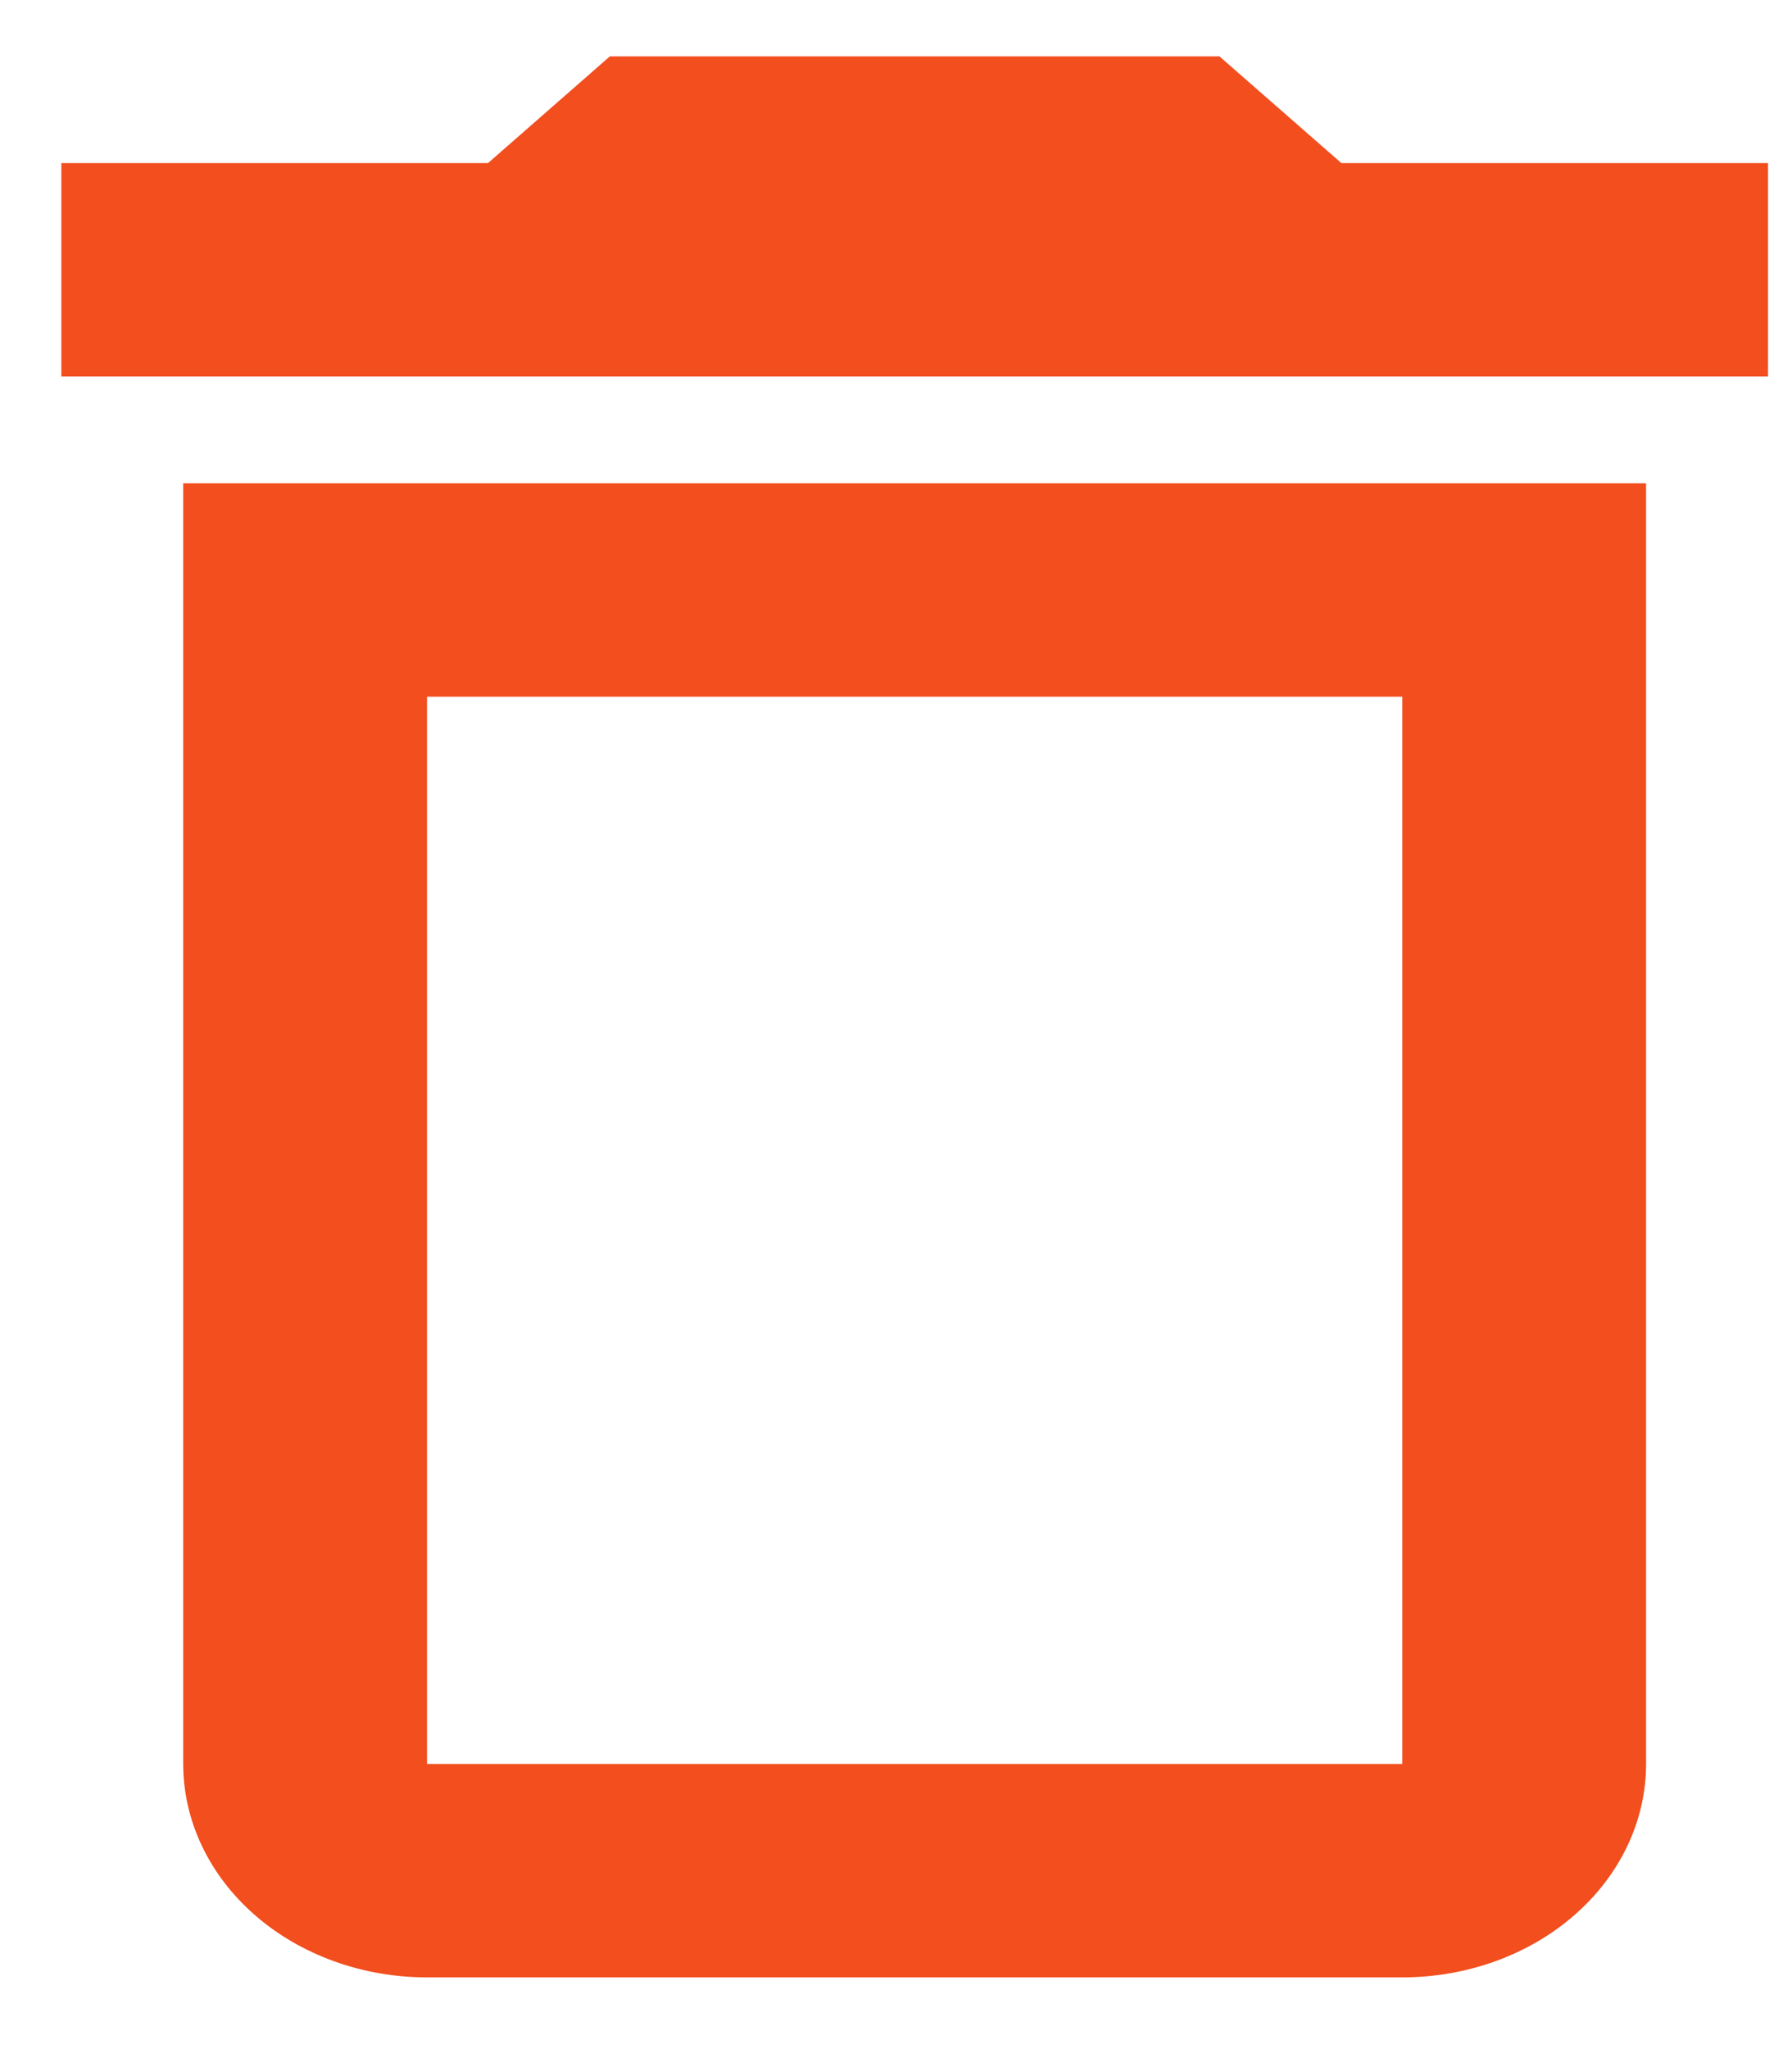 <svg width="21" height="24" viewBox="0 0 21 24" fill="none" xmlns="http://www.w3.org/2000/svg">
<path d="M2.147 20.66C2.147 21.323 2.448 21.959 2.984 22.428C3.52 22.897 4.247 23.16 5.004 23.16H16.433C17.191 23.16 17.918 22.897 18.453 22.428C18.989 21.959 19.29 21.323 19.29 20.66V5.66H2.147V20.66ZM5.004 8.16H16.433V20.66H5.004V8.16ZM15.719 1.91L14.29 0.66H7.147L5.719 1.91H0.719V4.41H20.719V1.91H15.719Z" fill="#F24E1E"/>
</svg>
